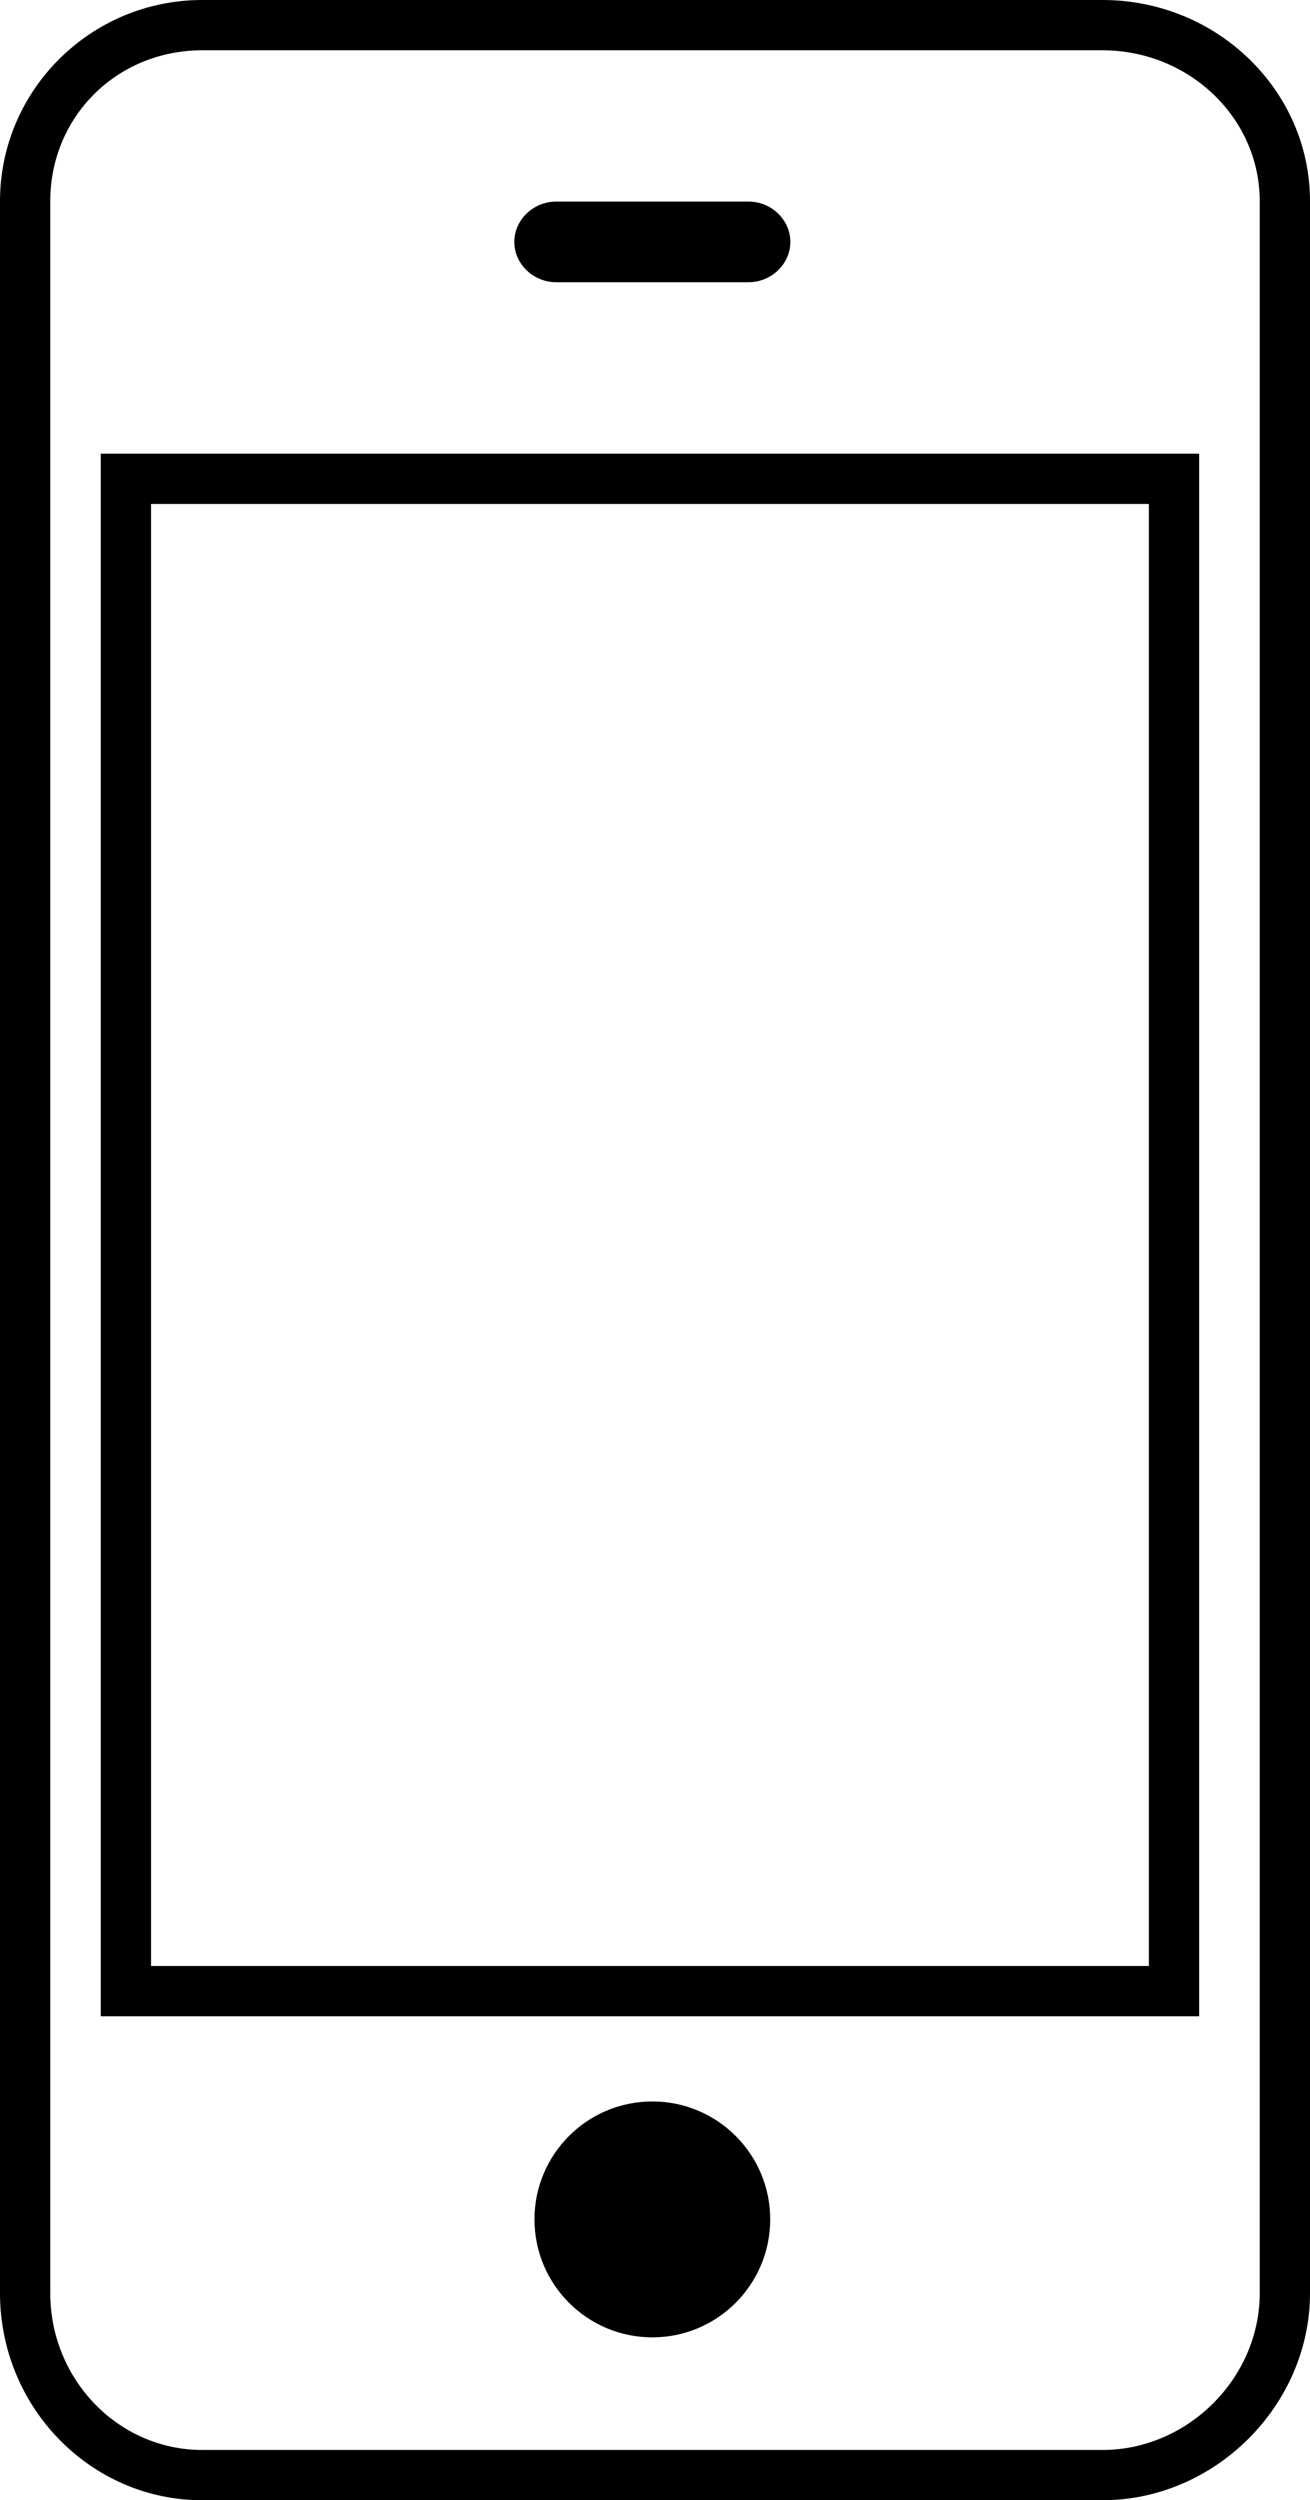 <?xml version="1.0" encoding="utf-8"?>
<!-- Generator: Adobe Illustrator 22.1.0, SVG Export Plug-In . SVG Version: 6.00 Build 0)  -->
<svg version="1.1" id="Layer_1" xmlns="http://www.w3.org/2000/svg" xmlns:xlink="http://www.w3.org/1999/xlink" x="0px" y="0px"
	 viewBox="0 0 52.114 99.422" style="enable-background:new 0 0 52.114 99.422;" xml:space="preserve">
<g>
	<path d="M22.125,8.016h7.654c0.916,0,1.663,0.734,1.663,1.604c0,0.868-0.747,1.603-1.663,1.603h-7.654
		c-0.917,0-1.665-0.735-1.665-1.603C20.46,8.751,21.208,8.016,22.125,8.016z"/>
	<path d="M43.858,99.422H8.043C3.608,99.422,0,95.728,0,91.187V8c0-4.411,3.608-8,8.043-8h35.815c4.553,0,8.256,3.588,8.256,8
		v83.188C52.114,95.651,48.333,99.422,43.858,99.422z M8.043,2C4.654,2,2,4.635,2,8v83.188c0,3.438,2.711,6.235,6.043,6.235h35.815
		c3.391,0,6.256-2.855,6.256-6.235V8c0-3.308-2.807-6-6.256-6C43.858,2,8.043,2,8.043,2z M47.704,80.178H4.009V18.041h43.695V80.178
		z M6.009,78.178h39.695V20.041H6.009V78.178z"/>
	<path d="M25.952,92.945c-2.591,0-4.69-2.101-4.69-4.692c0-2.588,2.099-4.689,4.69-4.689s4.688,2.101,4.688,4.689
		C30.64,90.844,28.543,92.945,25.952,92.945z"/>
</g>
</svg>
